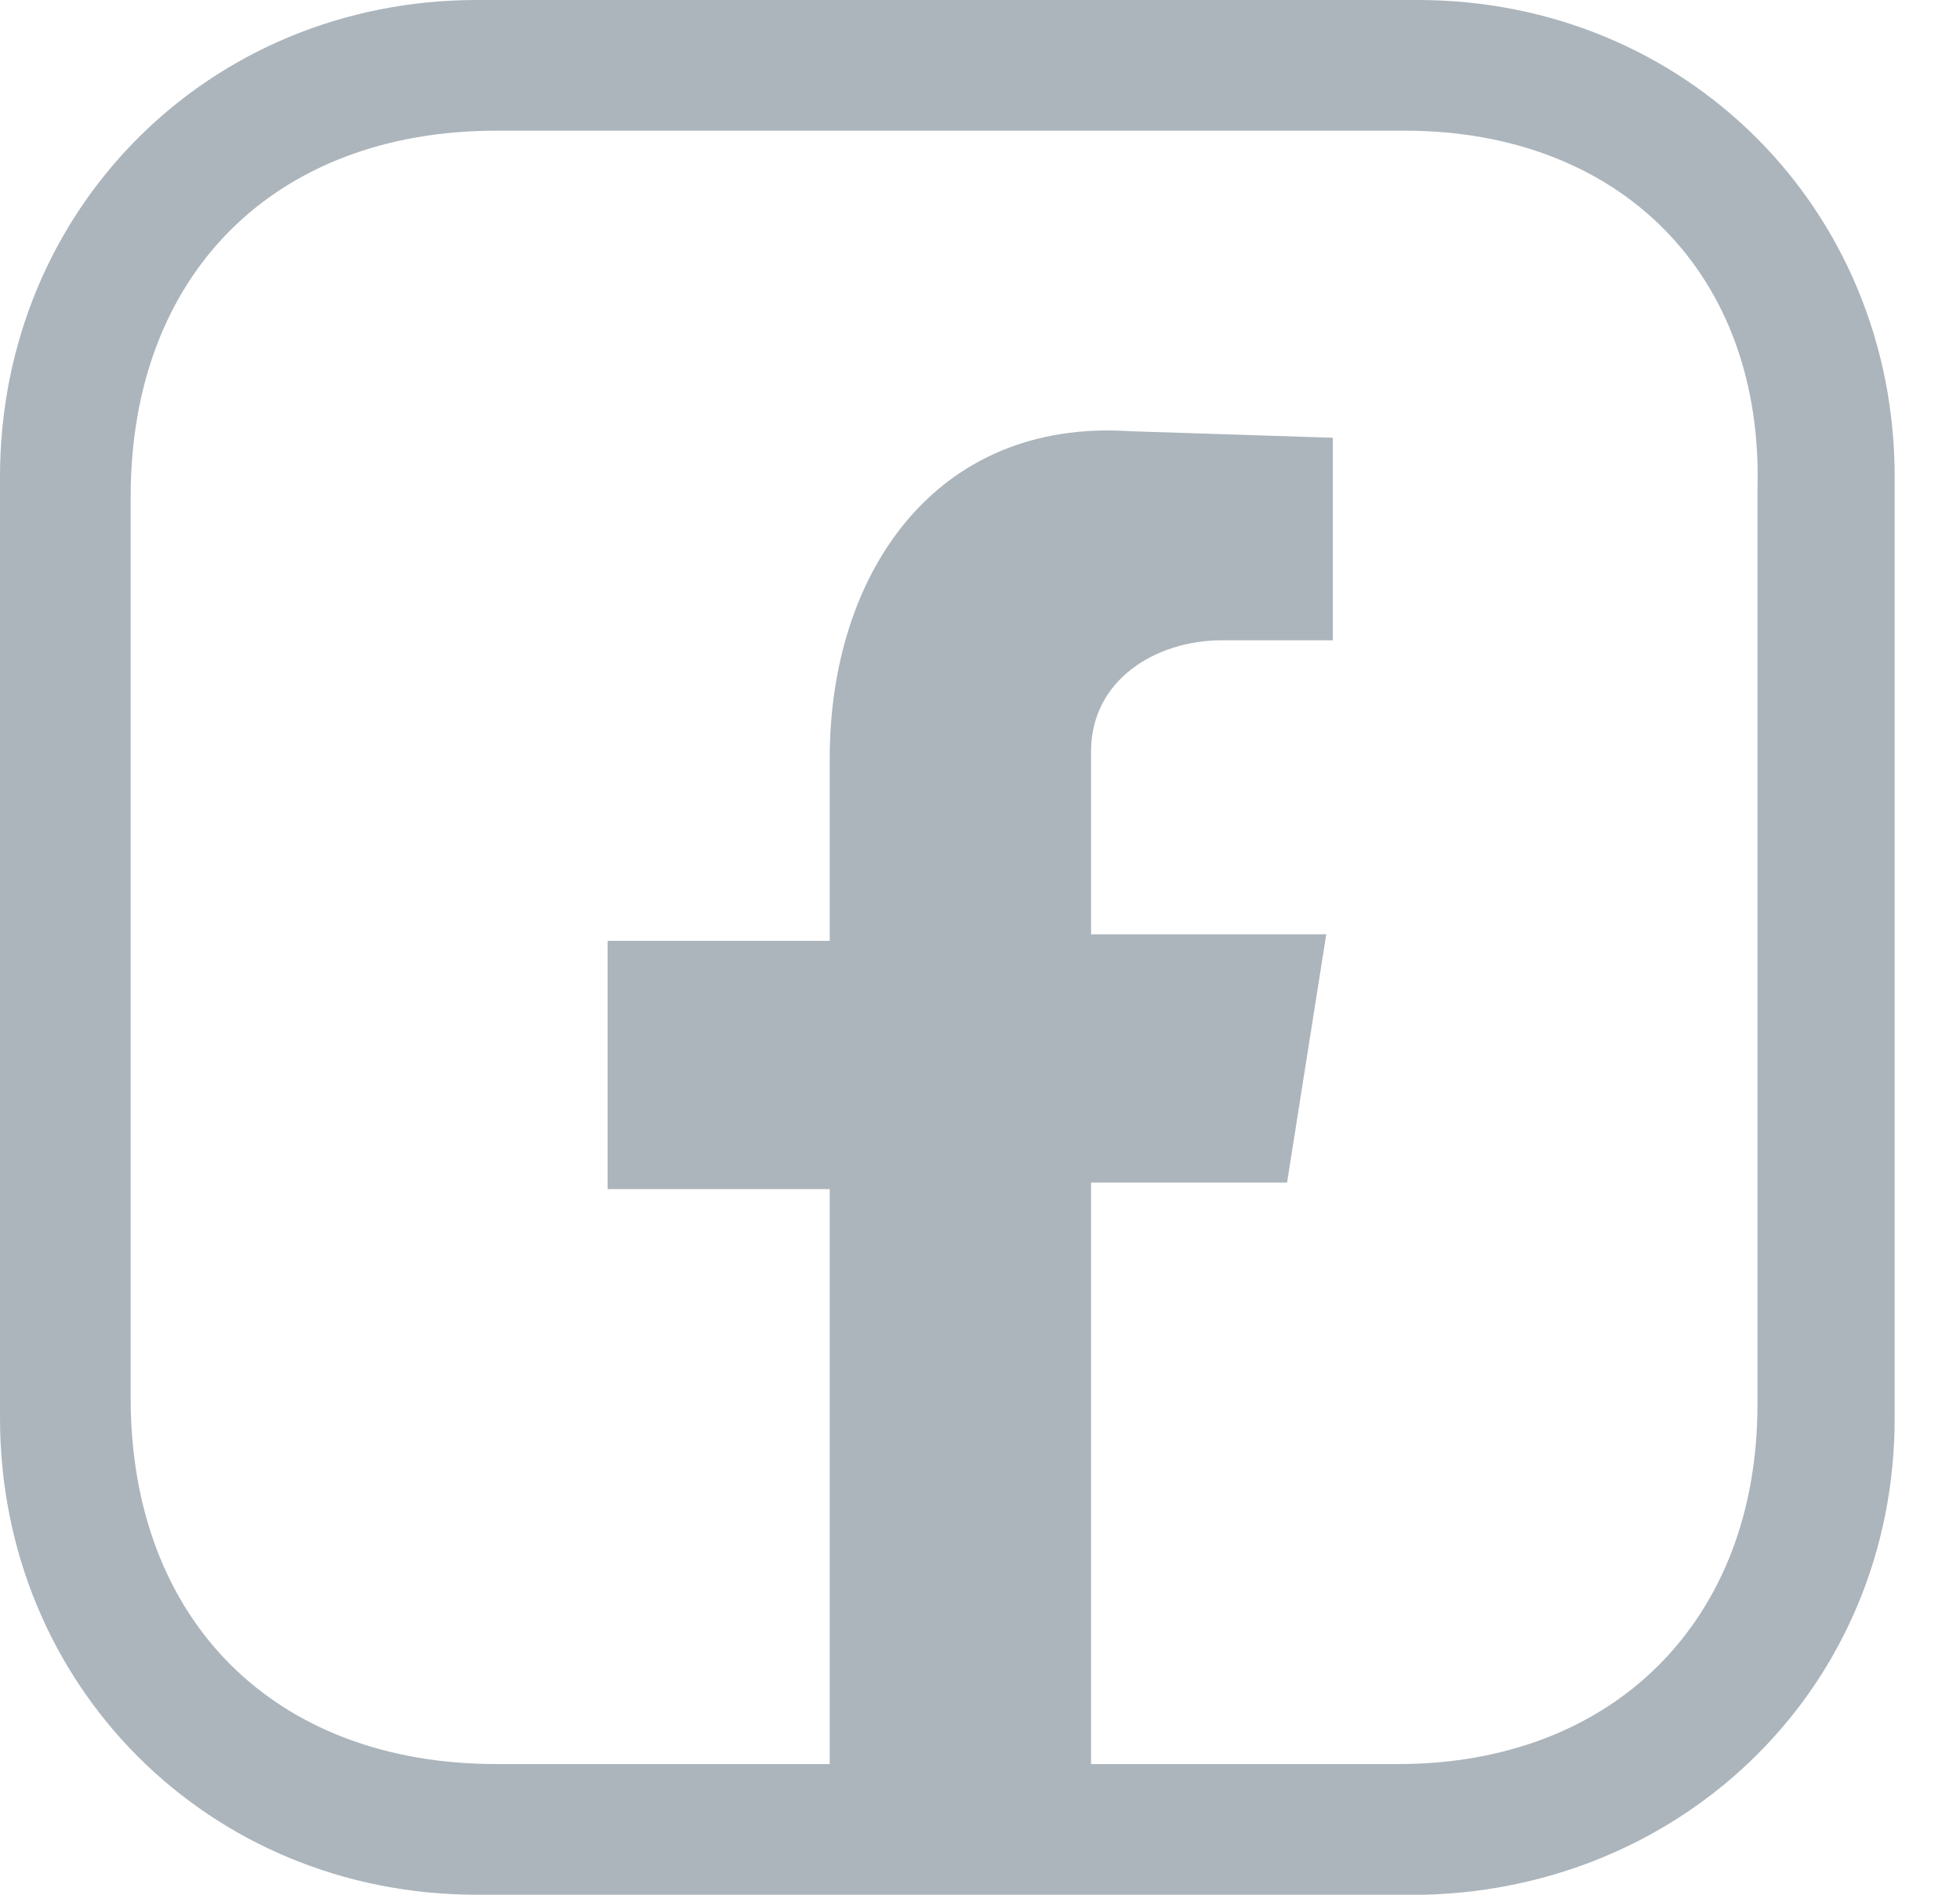 <?xml version="1.0" encoding="utf-8"?>
<!-- Generator: Adobe Illustrator 28.2.0, SVG Export Plug-In . SVG Version: 6.00 Build 0)  -->
<svg version="1.1" id="Layer_1" xmlns="http://www.w3.org/2000/svg" xmlns:xlink="http://www.w3.org/1999/xlink" x="0px" y="0px"
	 viewBox="0 0 30 29" style="enable-background:new 0 0 30 29;" xml:space="preserve">
<style type="text/css">
	.st0{fill:#ACB5BC;}
	.st1{fill-rule:evenodd;clip-rule:evenodd;fill:#ACB5BC;}
</style>
<path class="st0" d="M14.5,29c-2.4,0-4.8,0-7.2,0C3.2,29,0,25.8,0,21.7c0-4.8,0-9.6,0-14.4C0,3.2,3.2,0,7.3,0c4.8,0,9.6,0,14.4,0
	C25.8,0,29,3.2,29,7.3c0,4.8,0,9.6,0,14.4c0,4.1-3.2,7.2-7.2,7.3C19.3,29,16.9,29,14.5,29z M14.5,27h6.9c3.3,0,5.5-2.2,5.5-5.5
	c0-4.7,0-9.3,0-14C27,4.2,24.8,2,21.5,2c-4.6,0-9.3,0-13.9,0C4.2,2,2,4.2,2,7.6c0,4.6,0,9.2,0,13.8C2,24.8,4.2,27,7.6,27
	C9.9,27,12.2,27,14.5,27z"/>
<g id="XMLID_6_">
	<path id="XMLID_147_" class="st1" d="M12.7,27.4h4v-9.3h3l0.6-3.8h-3.6v-2.8c0-1.1,1-1.7,2-1.7h1.7V6.7l-3.1-0.1
		c-3-0.2-4.6,2.2-4.6,5v2.8H9.3v3.8h3.4V27.4z"/>
</g>
</svg>
